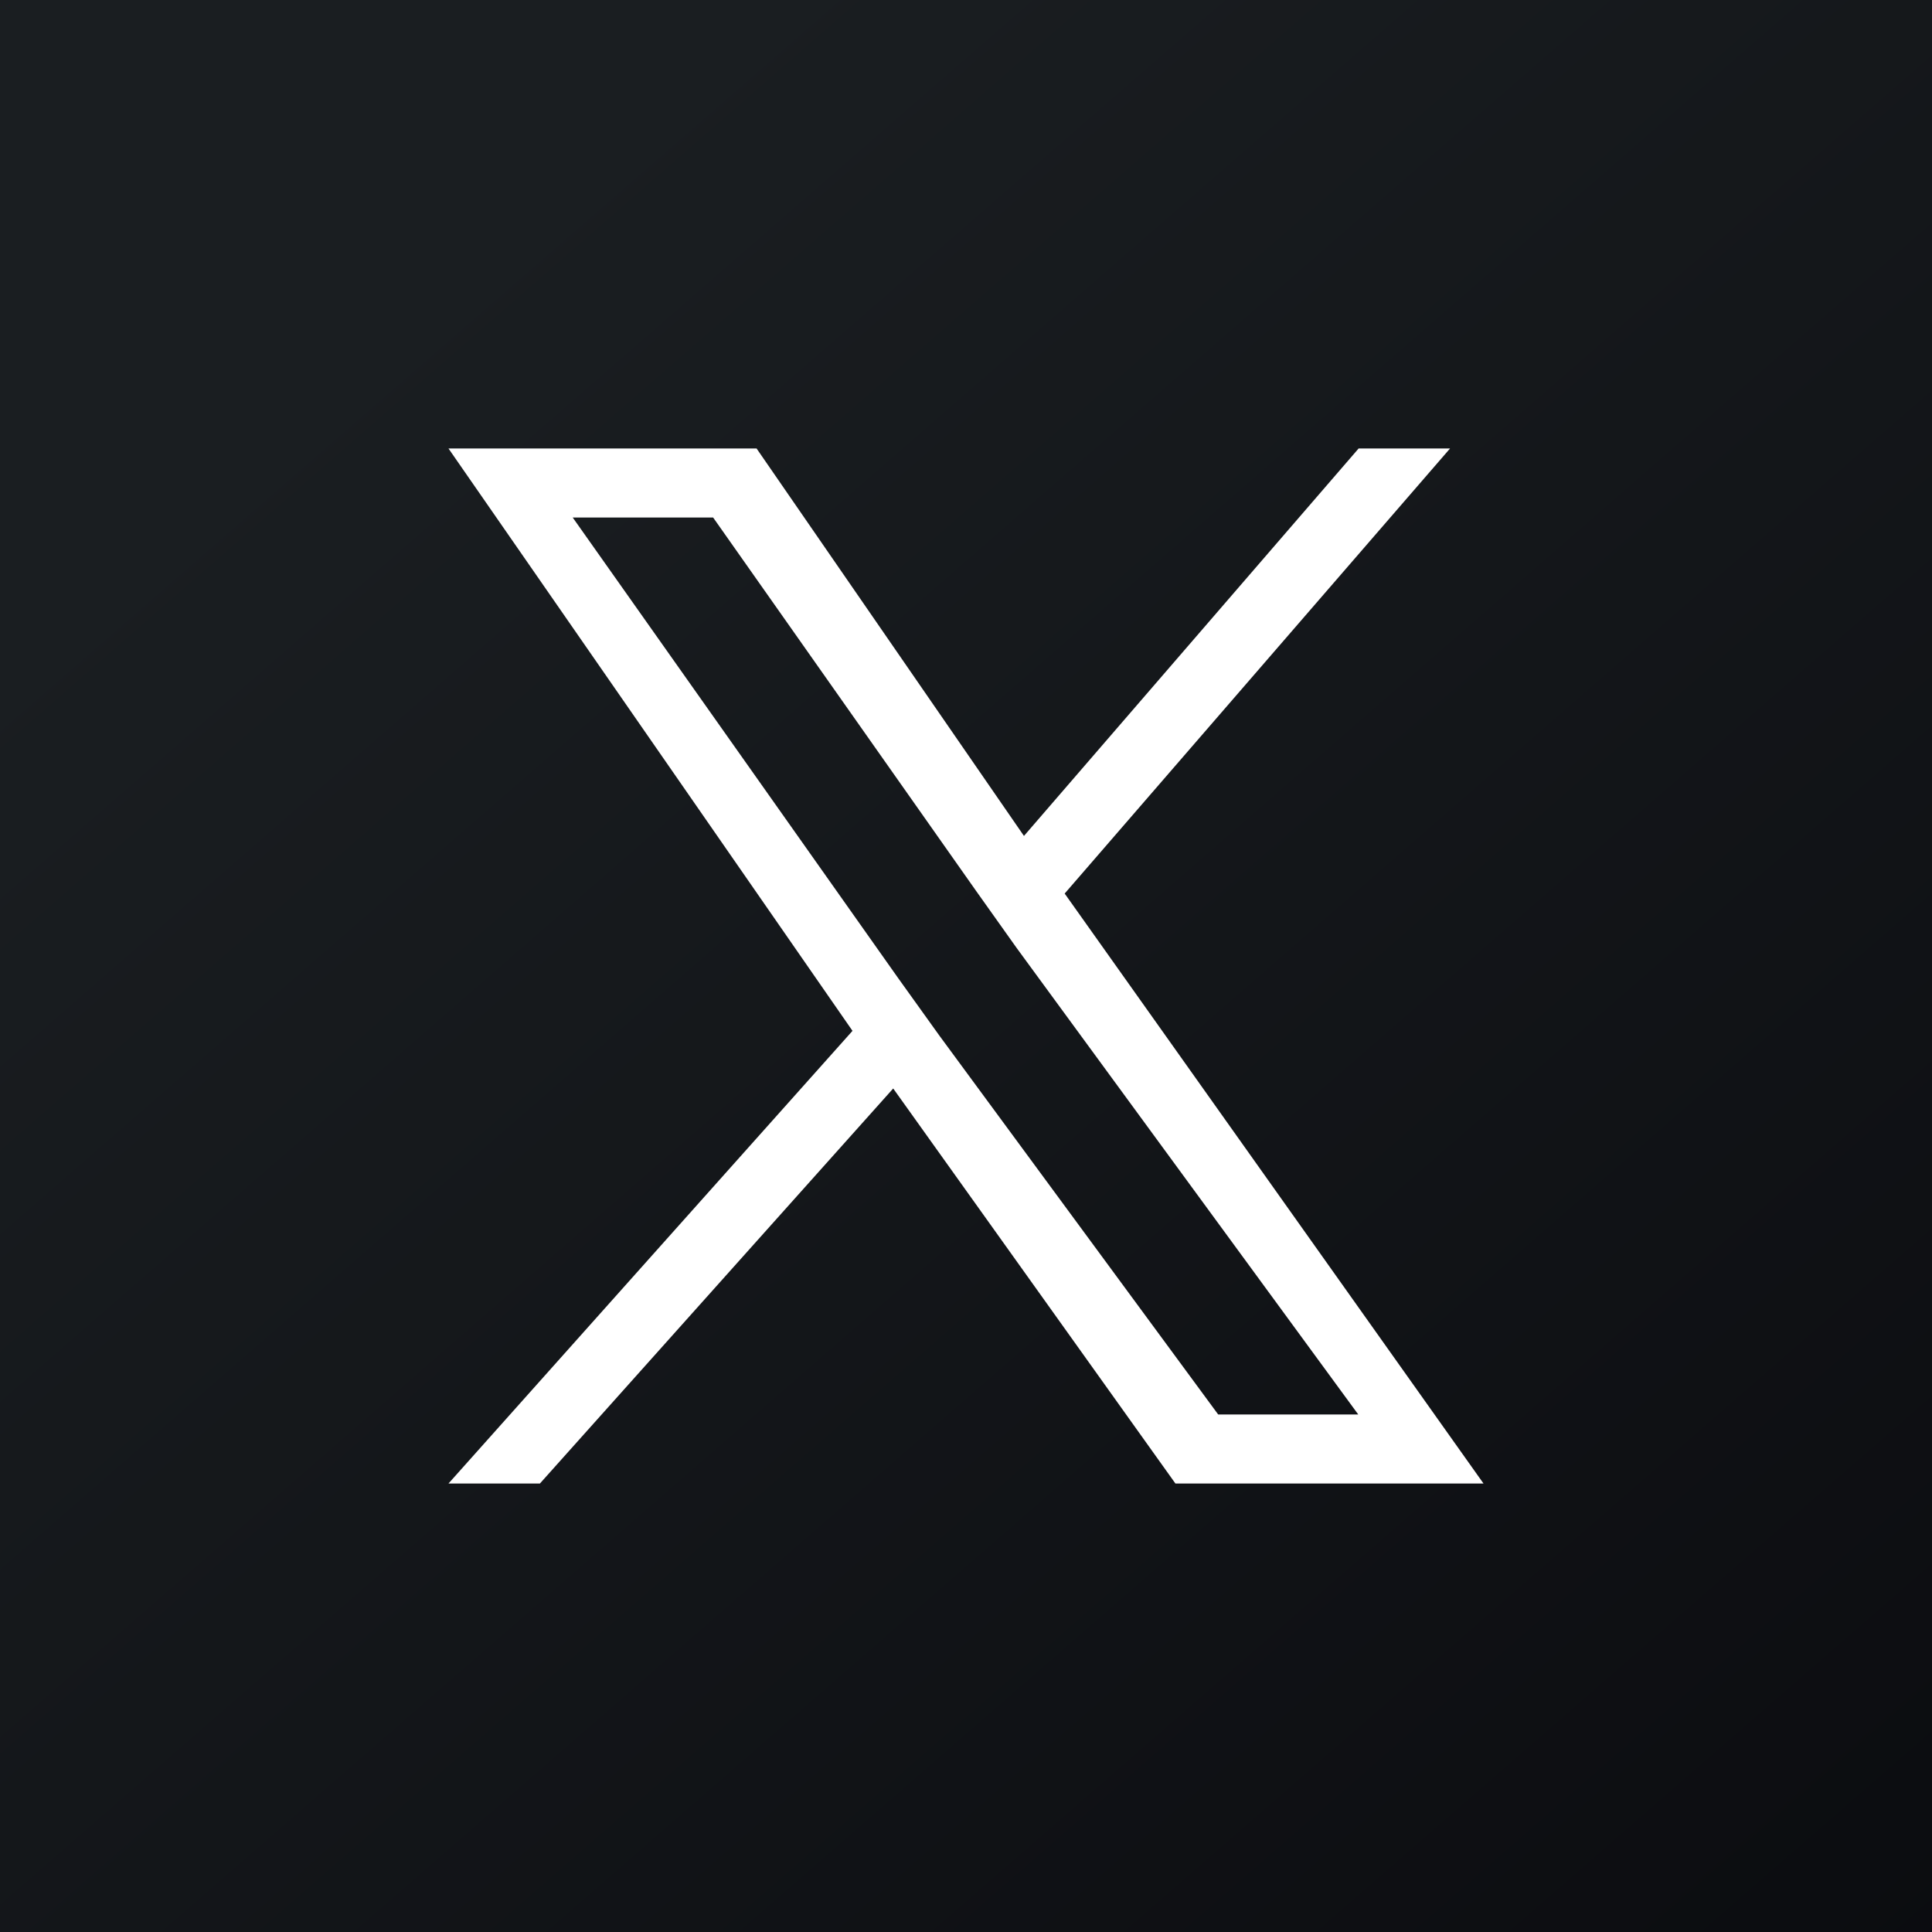 <!-- by TradingView --><svg width="56" height="56" viewBox="0 0 56 56" xmlns="http://www.w3.org/2000/svg"><rect x="0" y="0" width="56" height="56" fill="#808080" stroke="none"/><path fill="url(#a0a1cwnwm)" d="M0 0h56v56H0z"/><path d="M30.86 25.9 42.03 13h-2.65l-9.7 11.23L21.93 13H13l11.71 16.88L13 43h2.65l10.24-11.45L34.07 43H43L30.86 25.9Zm-3.63 4.12-1.19-1.66L16.6 15h4.07l7.62 10.82 1.18 1.66L39.37 41h-4.06l-8.08-10.98Z" fill="#fff"/><defs><linearGradient id="a0a1cwnwm" x1="10.42" y1="9.71" x2="68.15" y2="76.02" gradientUnits="userSpaceOnUse"><stop stop-color="#1A1E21"/><stop offset="1" stop-color="#06060A"/></linearGradient></defs></svg>
